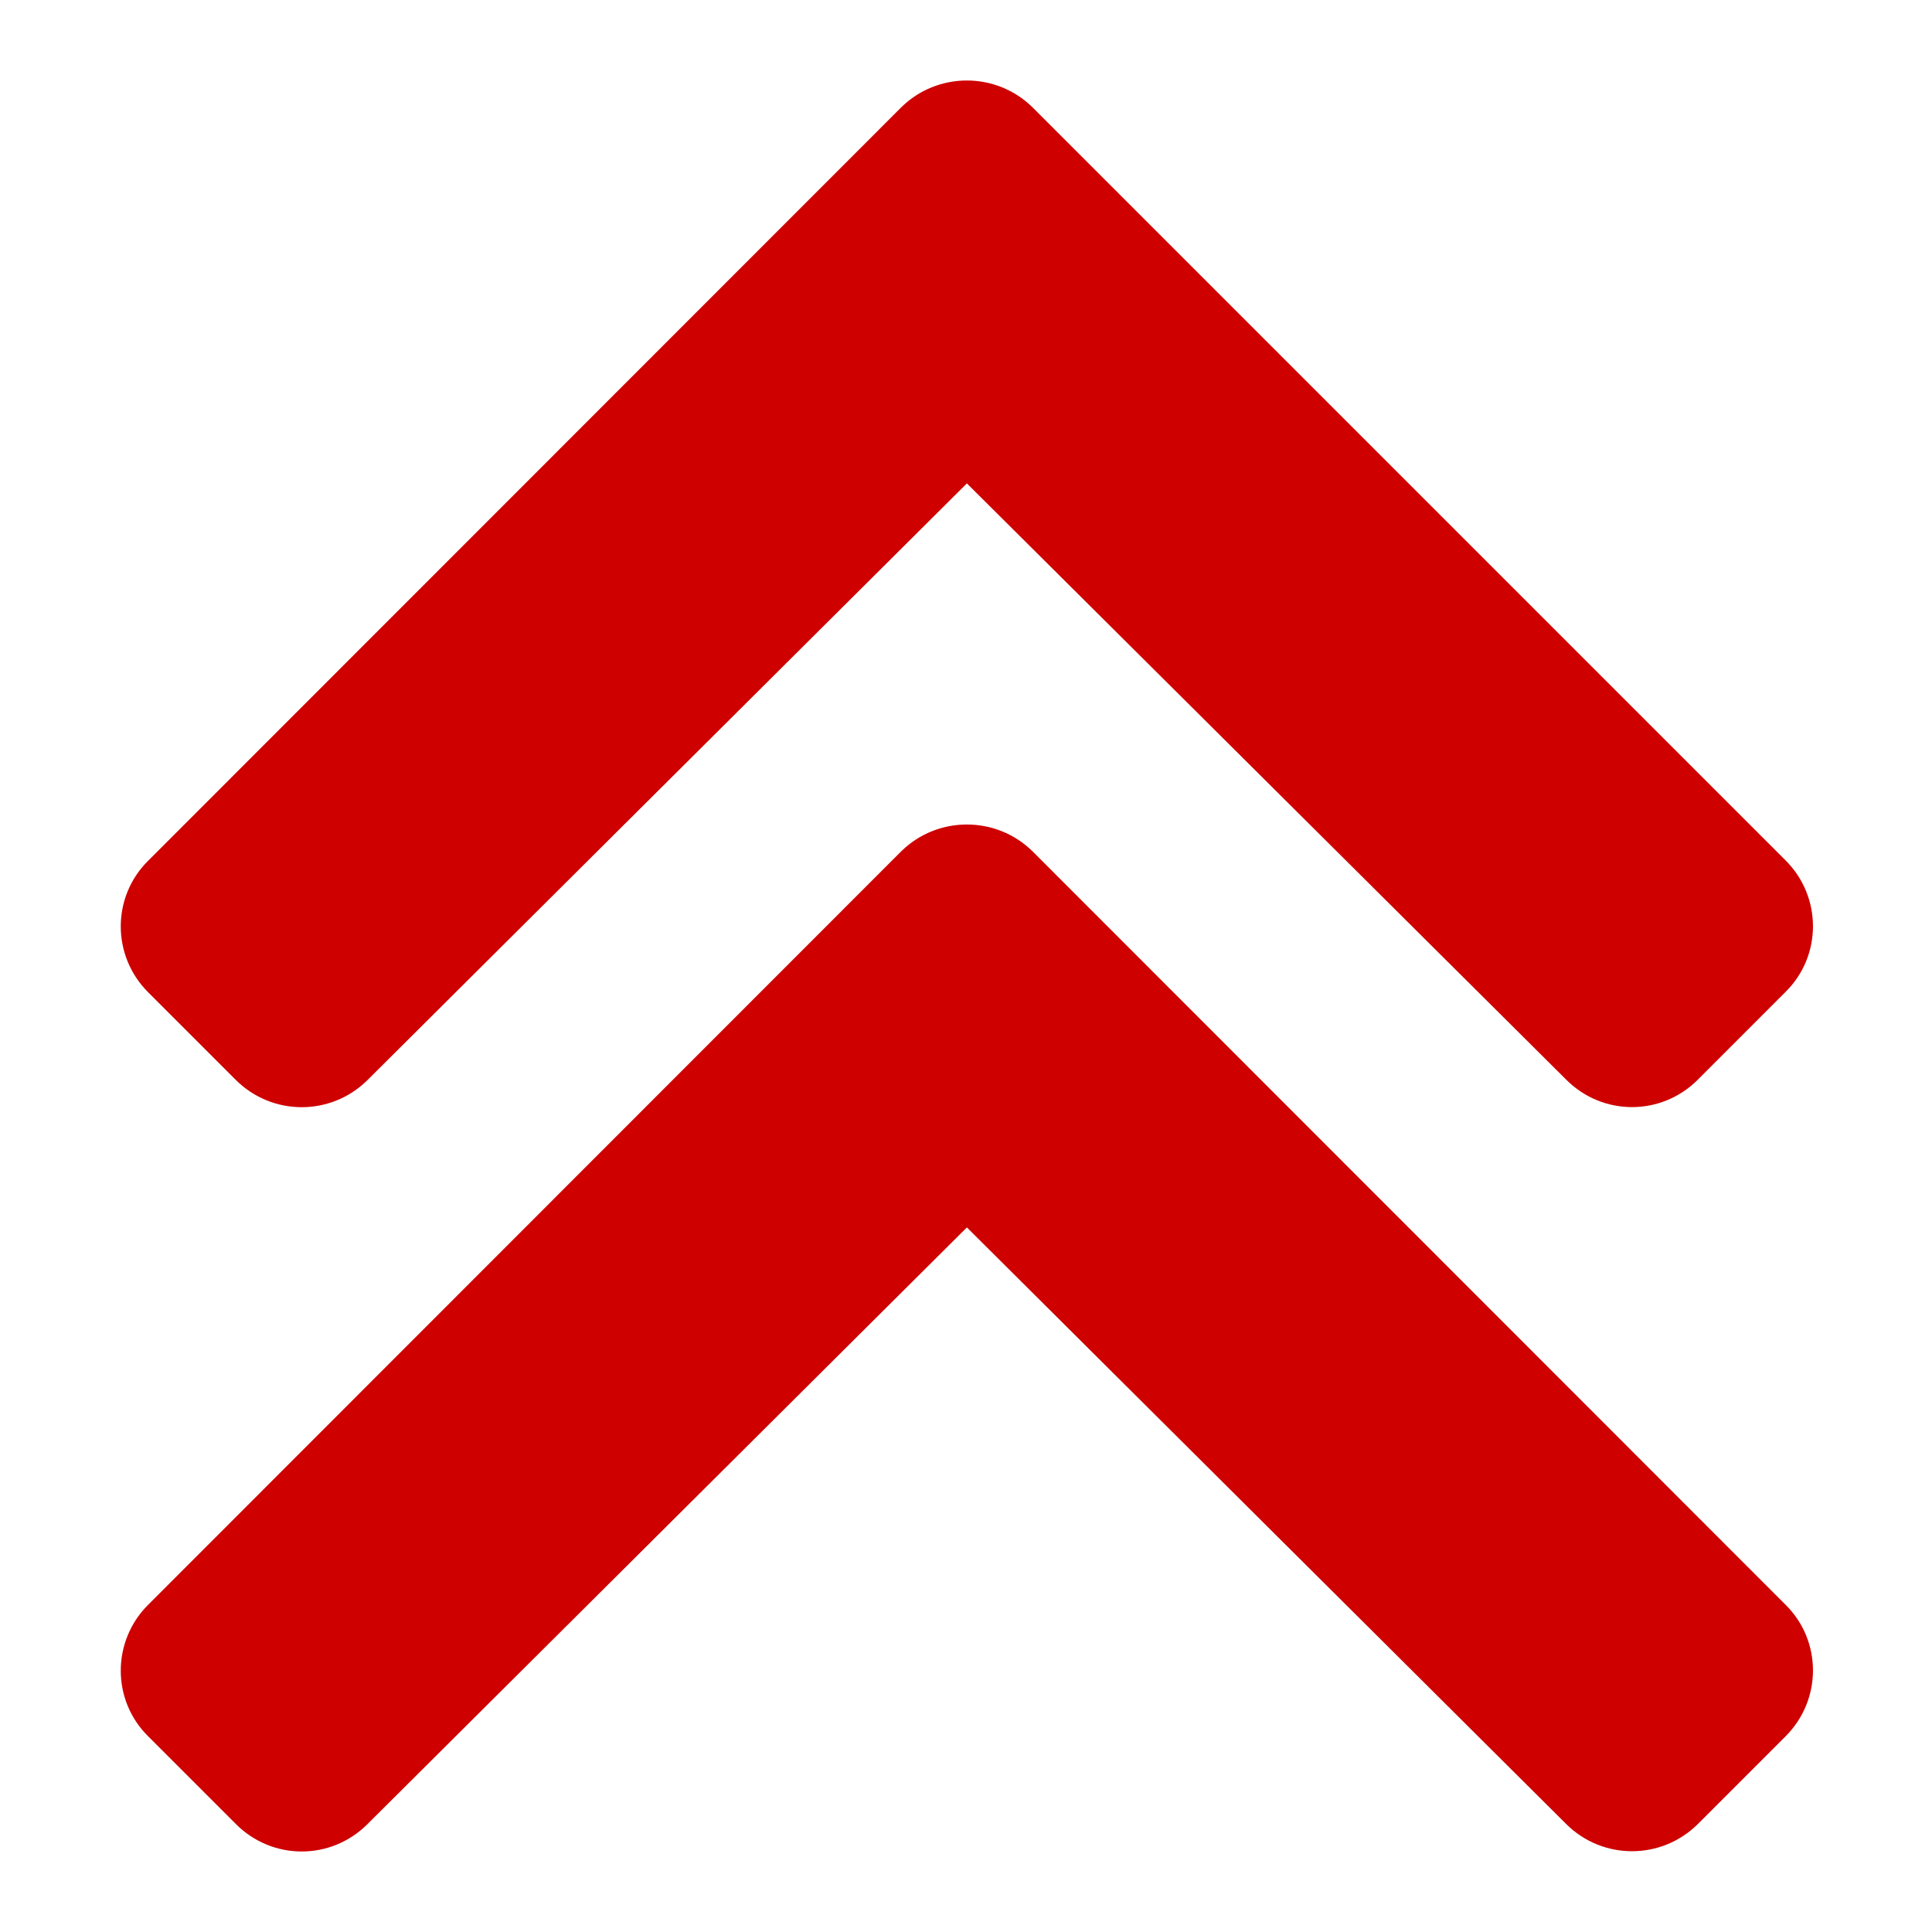 <?xml version="1.0" encoding="UTF-8"?>
<svg width="48px" height="48px" viewBox="0 0 48 48" version="1.1" xmlns="http://www.w3.org/2000/svg" xmlns:xlink="http://www.w3.org/1999/xlink">
    <title>5 - highest</title>
    <g id="5---highest" stroke="none" stroke-width="1" fill="none" fill-rule="evenodd">
        <path d="M9.128,26.836 L24.022,12.01 L38.915,26.827 C39.82,27.732 41.274,27.732 42.179,26.827 L44.364,24.641 C45.269,23.746 45.269,22.283 44.364,21.378 L25.658,2.672 C24.753,1.776 23.29,1.776 22.385,2.672 L3.679,21.387 C2.774,22.283 2.774,23.746 3.679,24.651 L5.864,26.836 C6.769,27.732 8.223,27.732 9.128,26.836 Z M9.128,45.321 L24.022,30.495 L38.915,45.321 C39.82,46.217 41.274,46.217 42.179,45.321 L44.364,43.136 C45.269,42.231 45.269,40.767 44.364,39.872 L25.658,21.156 C24.753,20.261 23.29,20.261 22.385,21.156 L3.679,39.872 C2.774,40.777 2.774,42.24 3.679,43.136 L5.864,45.321 C6.769,46.226 8.223,46.226 9.128,45.321 Z" id="cchevron-double-up" fill="#CE0000" fill-rule="nonzero"></path>
    </g>
</svg>